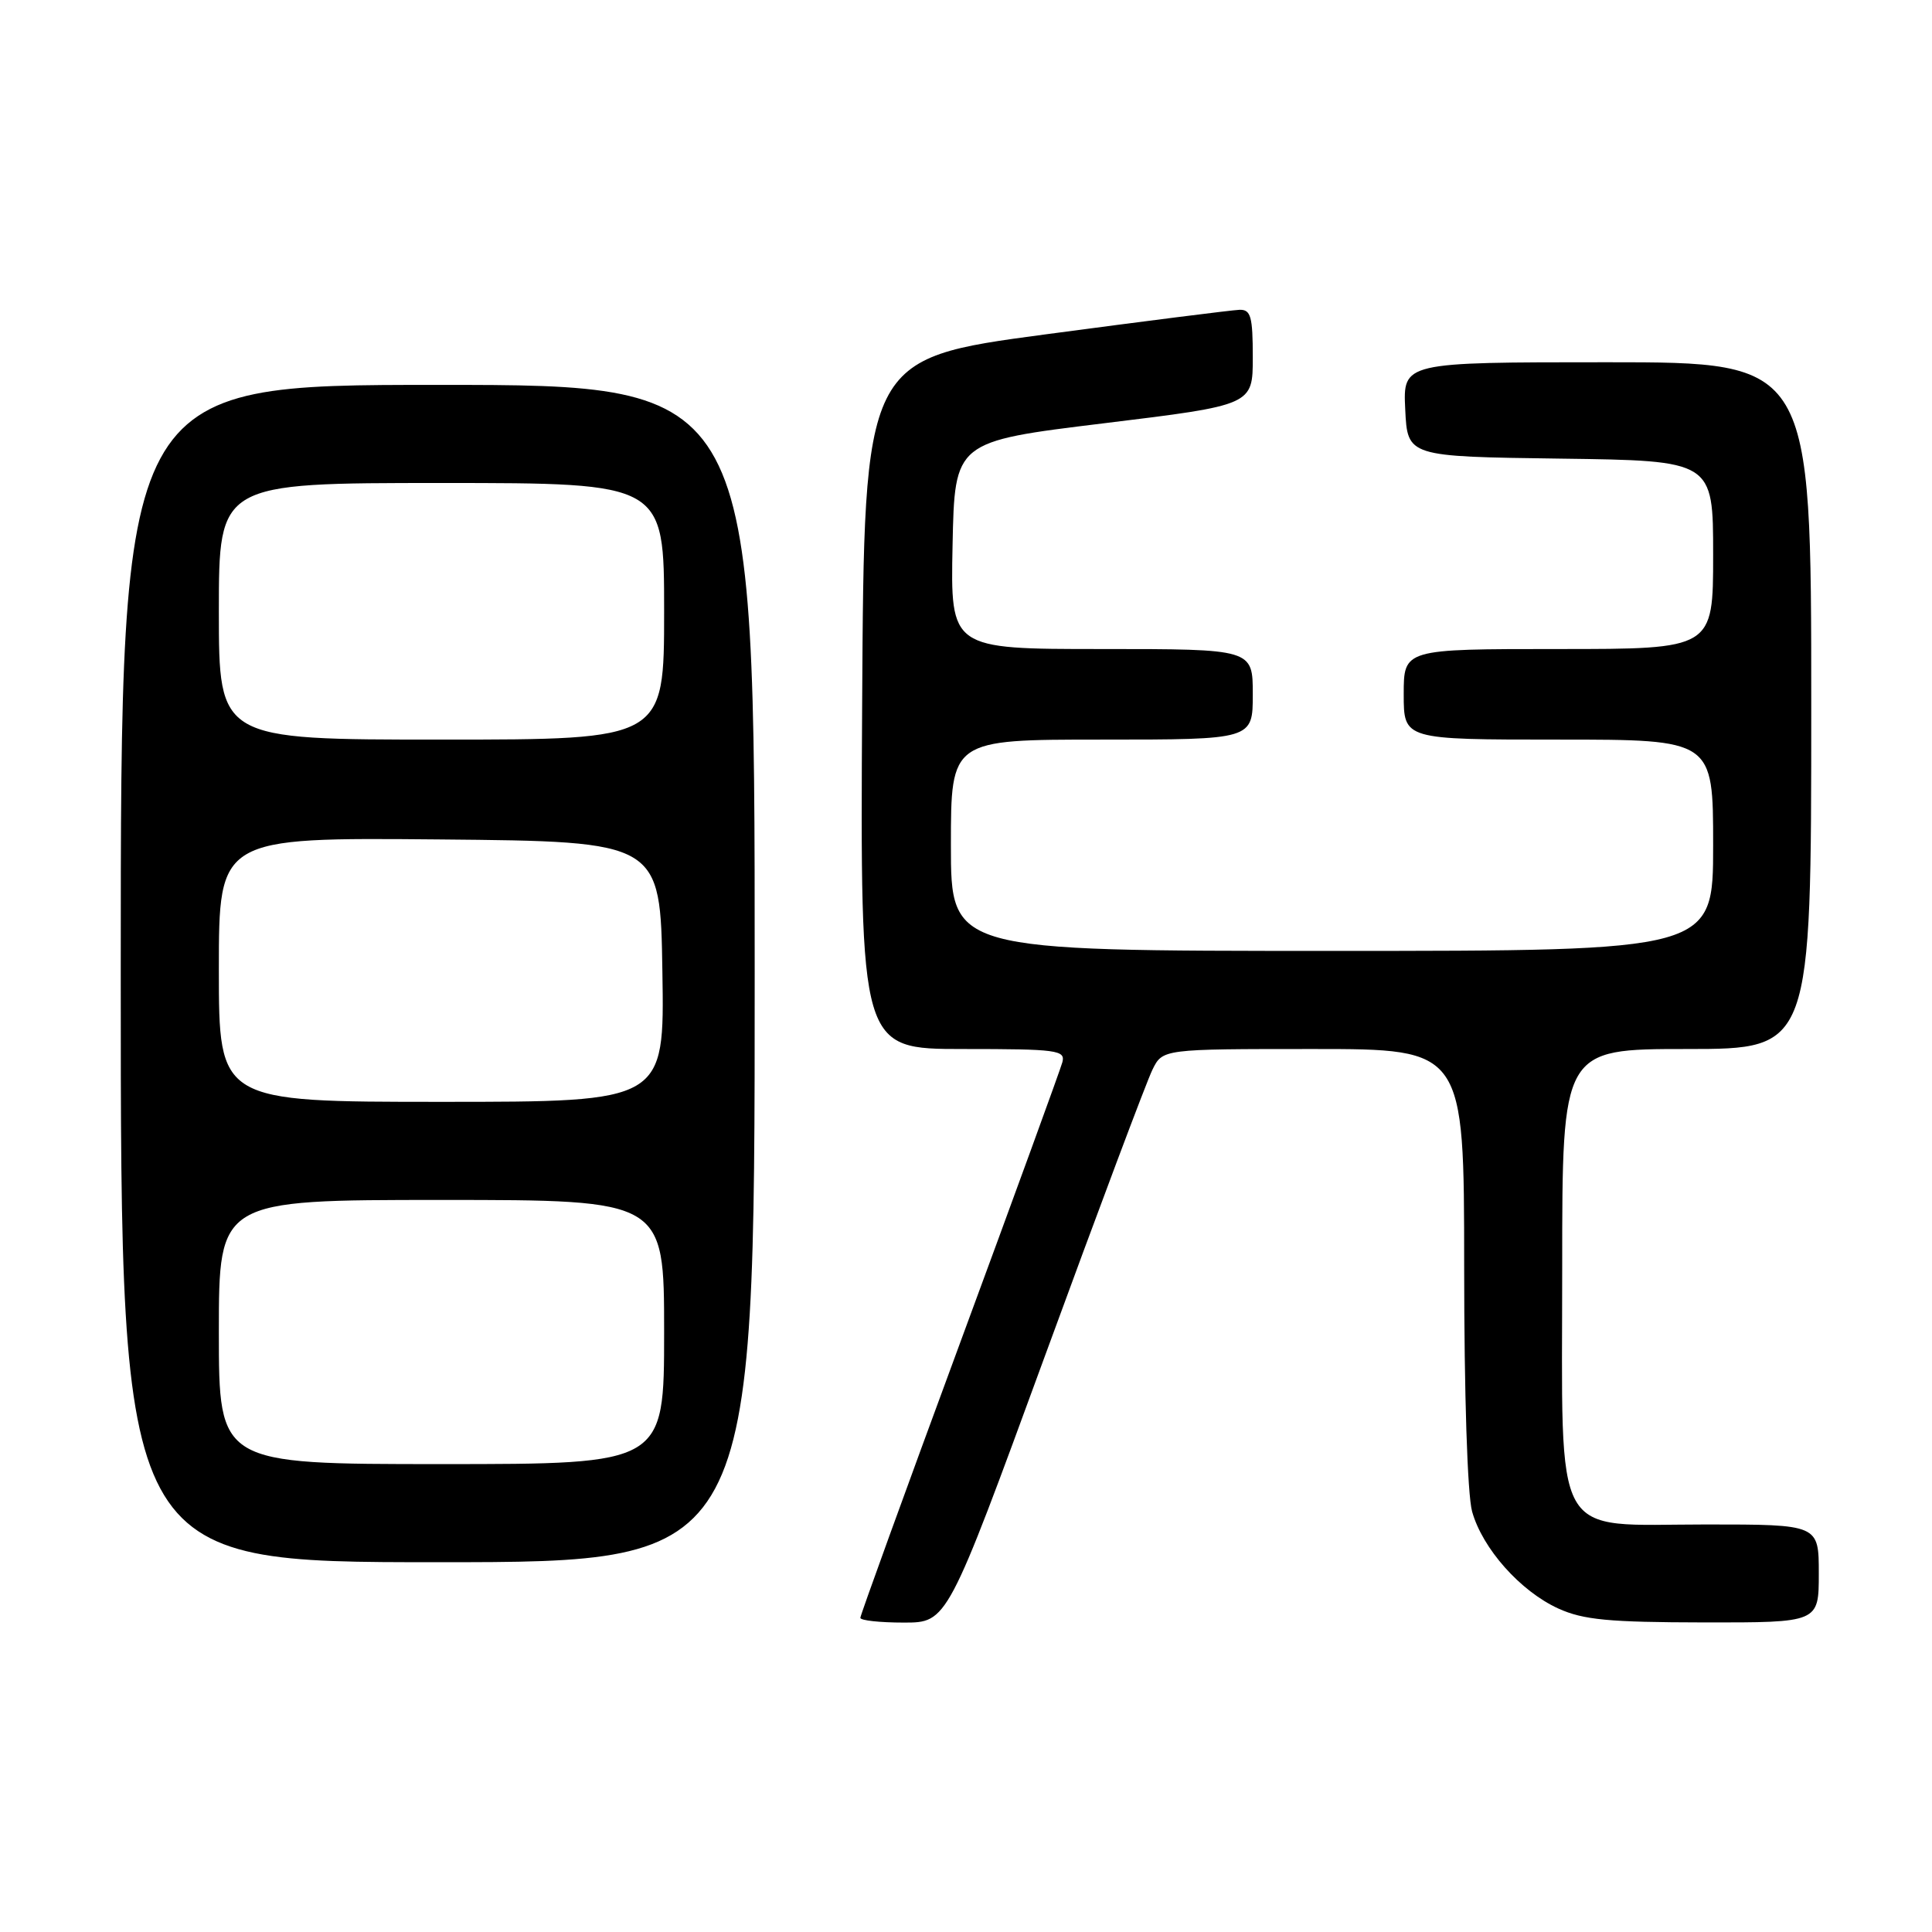 <?xml version="1.0" encoding="UTF-8" standalone="no"?>
<!DOCTYPE svg PUBLIC "-//W3C//DTD SVG 1.1//EN" "http://www.w3.org/Graphics/SVG/1.1/DTD/svg11.dtd" >
<svg xmlns="http://www.w3.org/2000/svg" xmlns:xlink="http://www.w3.org/1999/xlink" version="1.1" viewBox="0 0 256 256">
 <g >
 <path fill="currentColor"
d=" M 138.43 179.75 C 145.53 160.36 151.95 143.26 152.70 141.75 C 154.05 139.00 154.05 139.00 174.03 139.00 C 194.00 139.00 194.00 139.00 194.01 167.75 C 194.01 184.73 194.44 198.05 195.06 200.28 C 196.43 205.19 201.45 210.84 206.49 213.14 C 209.80 214.64 213.17 214.96 225.75 214.98 C 241.00 215.00 241.00 215.00 241.00 208.50 C 241.00 202.00 241.00 202.00 226.07 202.00 C 205.38 202.00 207.00 204.91 207.00 167.87 C 207.00 139.00 207.00 139.00 223.50 139.00 C 240.00 139.00 240.00 139.00 240.00 93.50 C 240.00 48.00 240.00 48.00 212.95 48.00 C 185.90 48.00 185.90 48.00 186.20 54.25 C 186.50 60.50 186.50 60.50 206.75 60.77 C 227.00 61.04 227.00 61.04 227.00 73.52 C 227.00 86.00 227.00 86.00 206.50 86.00 C 186.00 86.00 186.00 86.00 186.00 92.00 C 186.00 98.00 186.00 98.00 206.50 98.00 C 227.00 98.00 227.00 98.00 227.00 112.00 C 227.00 126.00 227.00 126.00 176.50 126.00 C 126.00 126.00 126.00 126.00 126.00 112.00 C 126.00 98.00 126.00 98.00 146.00 98.00 C 166.00 98.00 166.00 98.00 166.00 92.00 C 166.00 86.00 166.00 86.00 145.97 86.00 C 125.94 86.00 125.94 86.00 126.22 72.25 C 126.50 58.50 126.50 58.50 146.25 56.09 C 166.00 53.68 166.00 53.68 166.00 47.34 C 166.00 41.95 165.74 41.01 164.25 41.05 C 163.29 41.08 151.70 42.55 138.50 44.31 C 114.50 47.52 114.50 47.52 114.24 93.26 C 113.98 139.00 113.98 139.00 127.61 139.00 C 140.10 139.00 141.19 139.15 140.77 140.75 C 140.51 141.71 134.38 158.53 127.15 178.12 C 119.92 197.71 114.00 214.03 114.00 214.37 C 114.00 214.72 116.59 215.00 119.76 215.00 C 125.52 215.00 125.52 215.00 138.43 179.75 Z  M 100.00 129.00 C 100.00 51.00 100.00 51.00 58.00 51.00 C 16.00 51.00 16.00 51.00 16.00 129.00 C 16.00 207.00 16.00 207.00 58.00 207.00 C 100.00 207.00 100.00 207.00 100.00 129.00 Z  M 29.00 176.50 C 29.00 159.00 29.00 159.00 58.50 159.00 C 88.00 159.00 88.00 159.00 88.00 176.50 C 88.00 194.00 88.00 194.00 58.50 194.00 C 29.00 194.00 29.00 194.00 29.00 176.50 Z  M 29.00 128.48 C 29.00 110.97 29.00 110.97 58.25 111.23 C 87.50 111.50 87.50 111.50 87.77 128.75 C 88.05 146.00 88.05 146.00 58.52 146.00 C 29.00 146.00 29.00 146.00 29.00 128.48 Z  M 29.00 81.00 C 29.00 64.00 29.00 64.00 58.50 64.00 C 88.00 64.00 88.00 64.00 88.00 81.00 C 88.00 98.00 88.00 98.00 58.50 98.00 C 29.00 98.00 29.00 98.00 29.00 81.00 Z "/>
</g>
</svg>